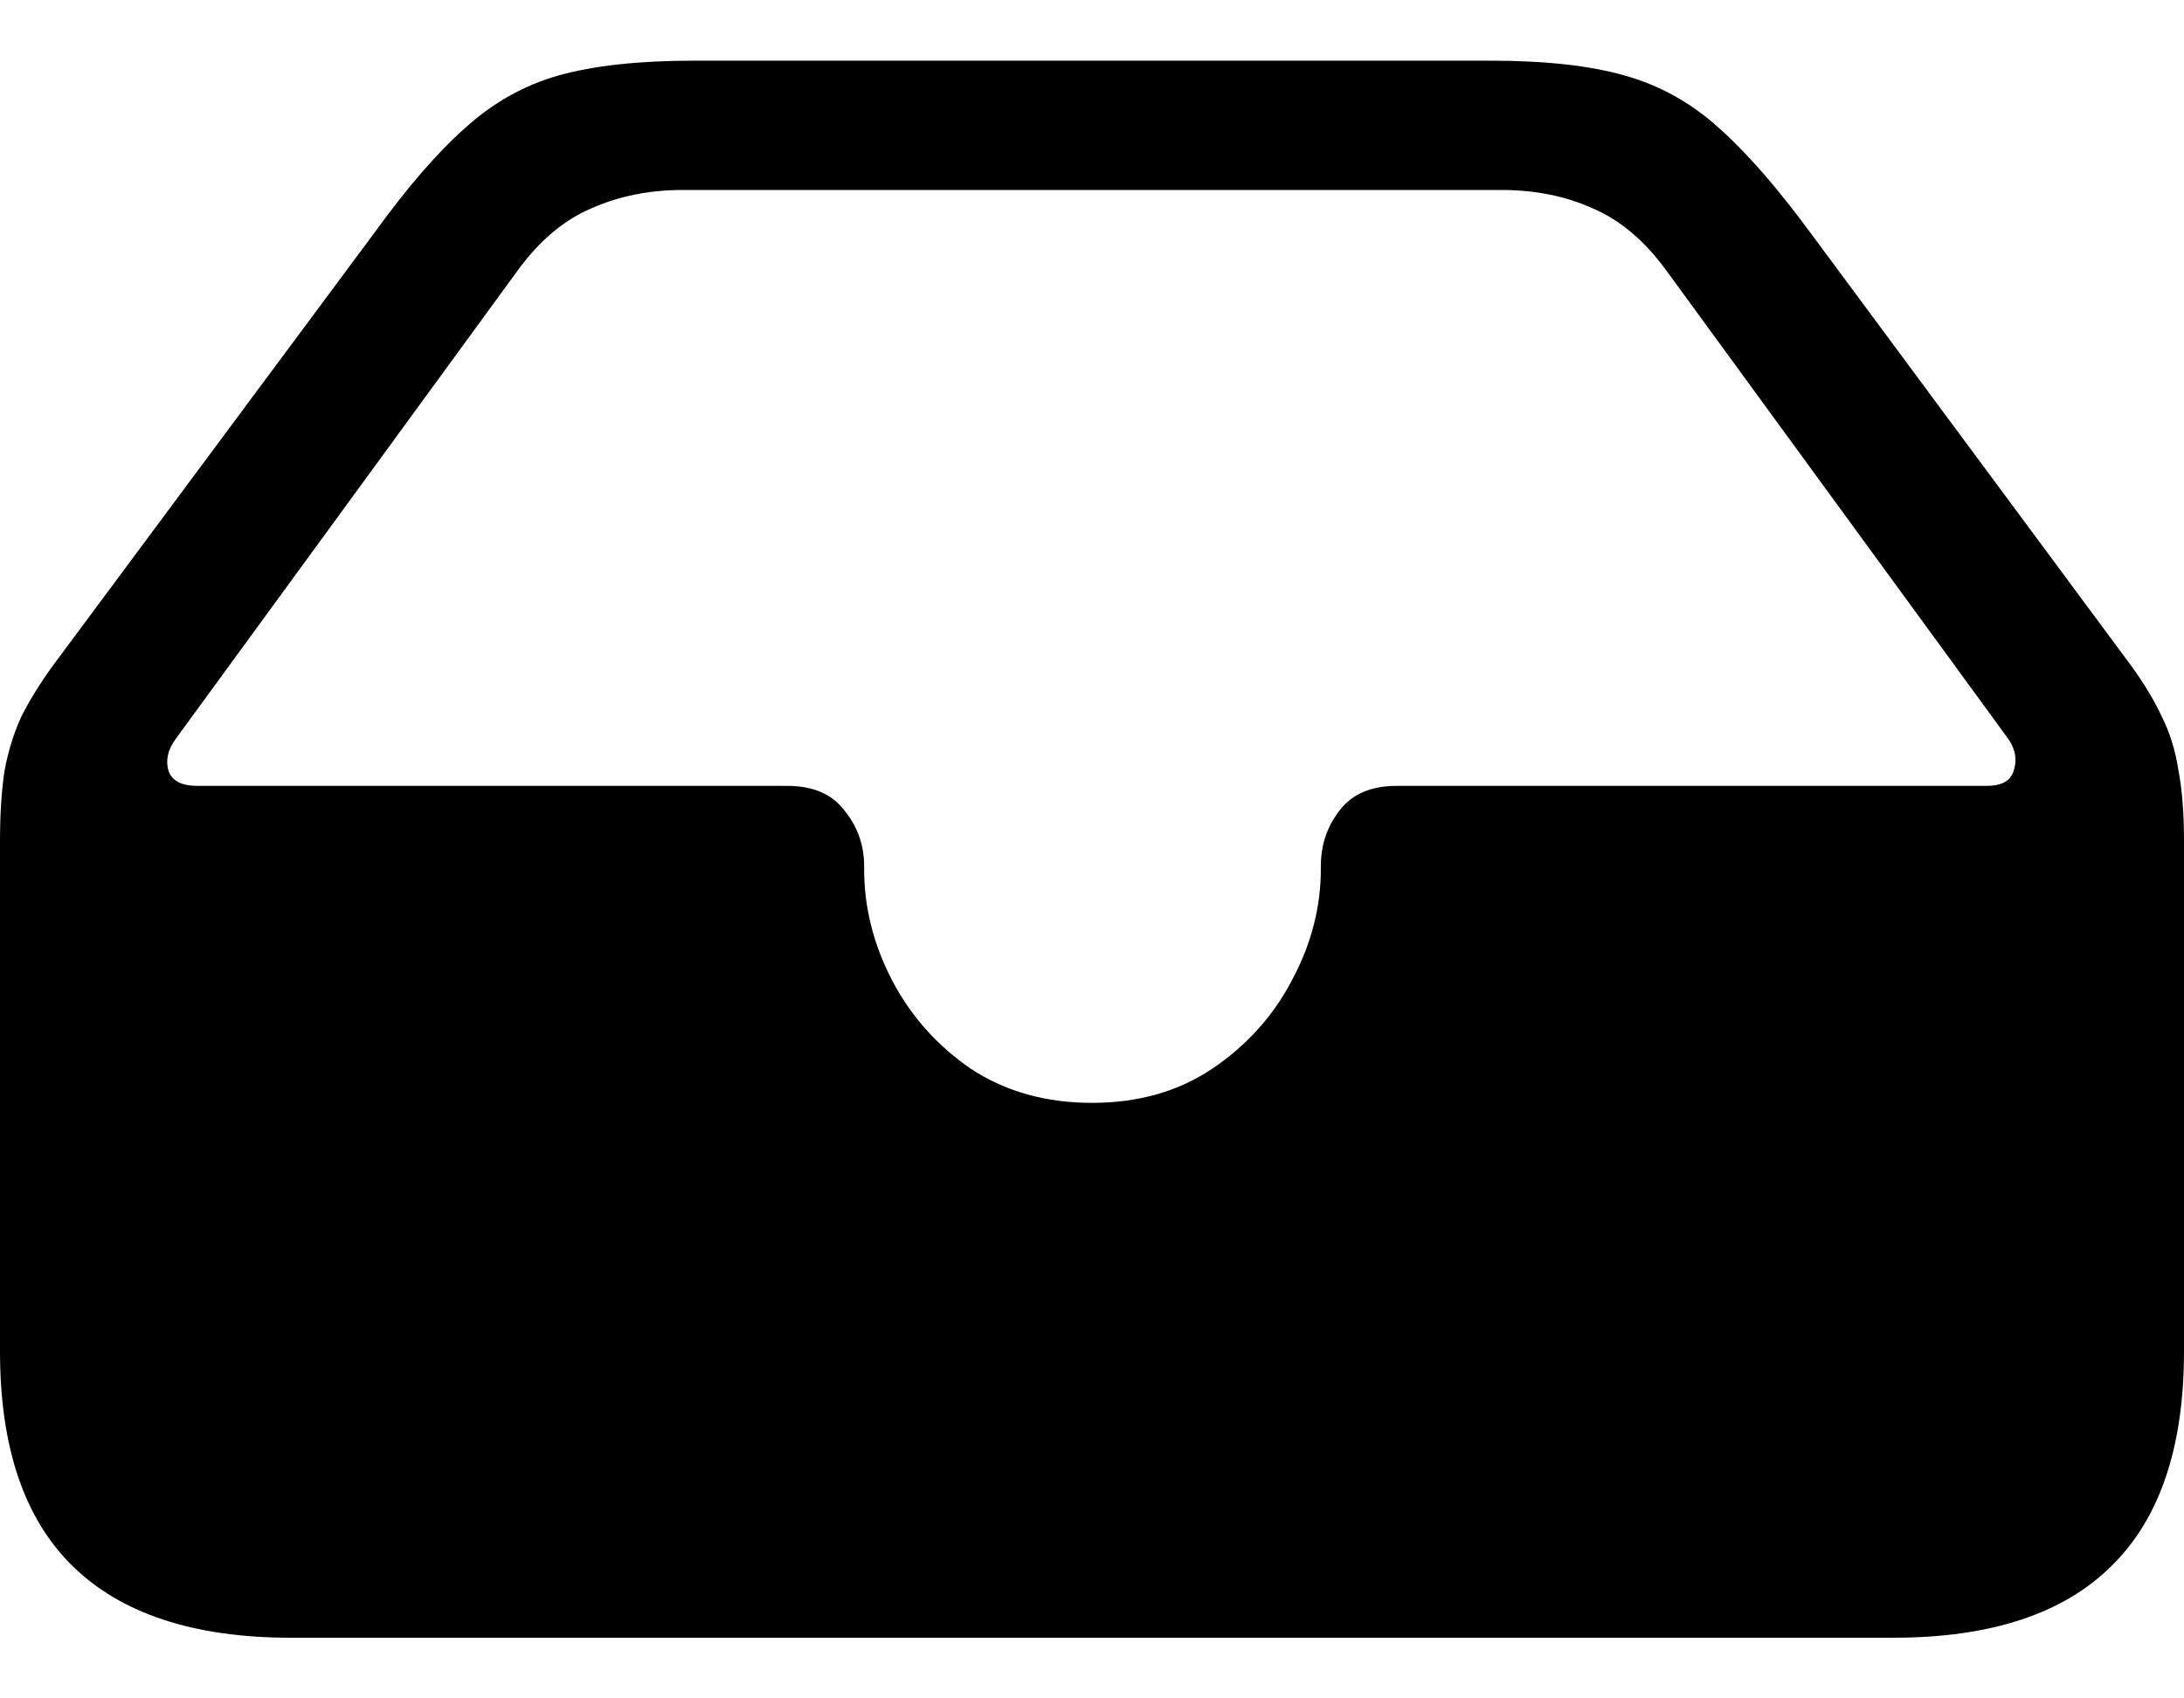 <svg
	color="rgb(0, 0, 0)"
	viewBox="0 0 18 14"
	fill="none"
	xmlns="http://www.w3.org/2000/svg"
>
	<path
		d="M2.397 13.5H15.603C16.407 13.5 17.008 13.302 17.405 12.906C17.802 12.515 18 11.926 18 11.139V6.935C18 6.707 17.985 6.511 17.954 6.349C17.929 6.186 17.883 6.039 17.817 5.907C17.756 5.775 17.672 5.636 17.565 5.488L14.931 1.932C14.651 1.551 14.397 1.259 14.168 1.056C13.939 0.848 13.679 0.703 13.389 0.622C13.104 0.541 12.735 0.5 12.282 0.5H5.718C5.265 0.5 4.893 0.541 4.603 0.622C4.318 0.703 4.061 0.848 3.832 1.056C3.603 1.259 3.351 1.551 3.076 1.932L0.435 5.488C0.328 5.636 0.242 5.775 0.176 5.907C0.115 6.039 0.069 6.186 0.038 6.349C0.013 6.511 0 6.707 0 6.935V11.139C0 11.926 0.198 12.515 0.595 12.906C0.997 13.302 1.598 13.5 2.397 13.5ZM9 9.091C8.618 9.091 8.285 8.997 8 8.809C7.72 8.616 7.504 8.372 7.351 8.078C7.198 7.783 7.122 7.479 7.122 7.164V7.141C7.122 6.968 7.069 6.816 6.962 6.684C6.86 6.547 6.702 6.478 6.489 6.478H1.626C1.499 6.478 1.42 6.438 1.389 6.356C1.364 6.27 1.382 6.184 1.443 6.098L4.267 2.229C4.445 1.985 4.646 1.815 4.87 1.719C5.099 1.617 5.351 1.566 5.626 1.566H12.374C12.654 1.566 12.906 1.617 13.13 1.719C13.354 1.815 13.555 1.985 13.733 2.229L16.557 6.098C16.613 6.184 16.626 6.27 16.595 6.356C16.57 6.438 16.496 6.478 16.374 6.478H11.511C11.298 6.478 11.14 6.547 11.038 6.684C10.936 6.816 10.886 6.968 10.886 7.141V7.164C10.886 7.479 10.807 7.783 10.649 8.078C10.496 8.372 10.277 8.616 9.992 8.809C9.712 8.997 9.382 9.091 9 9.091Z"
		fill="currentColor"
	/>
</svg>
